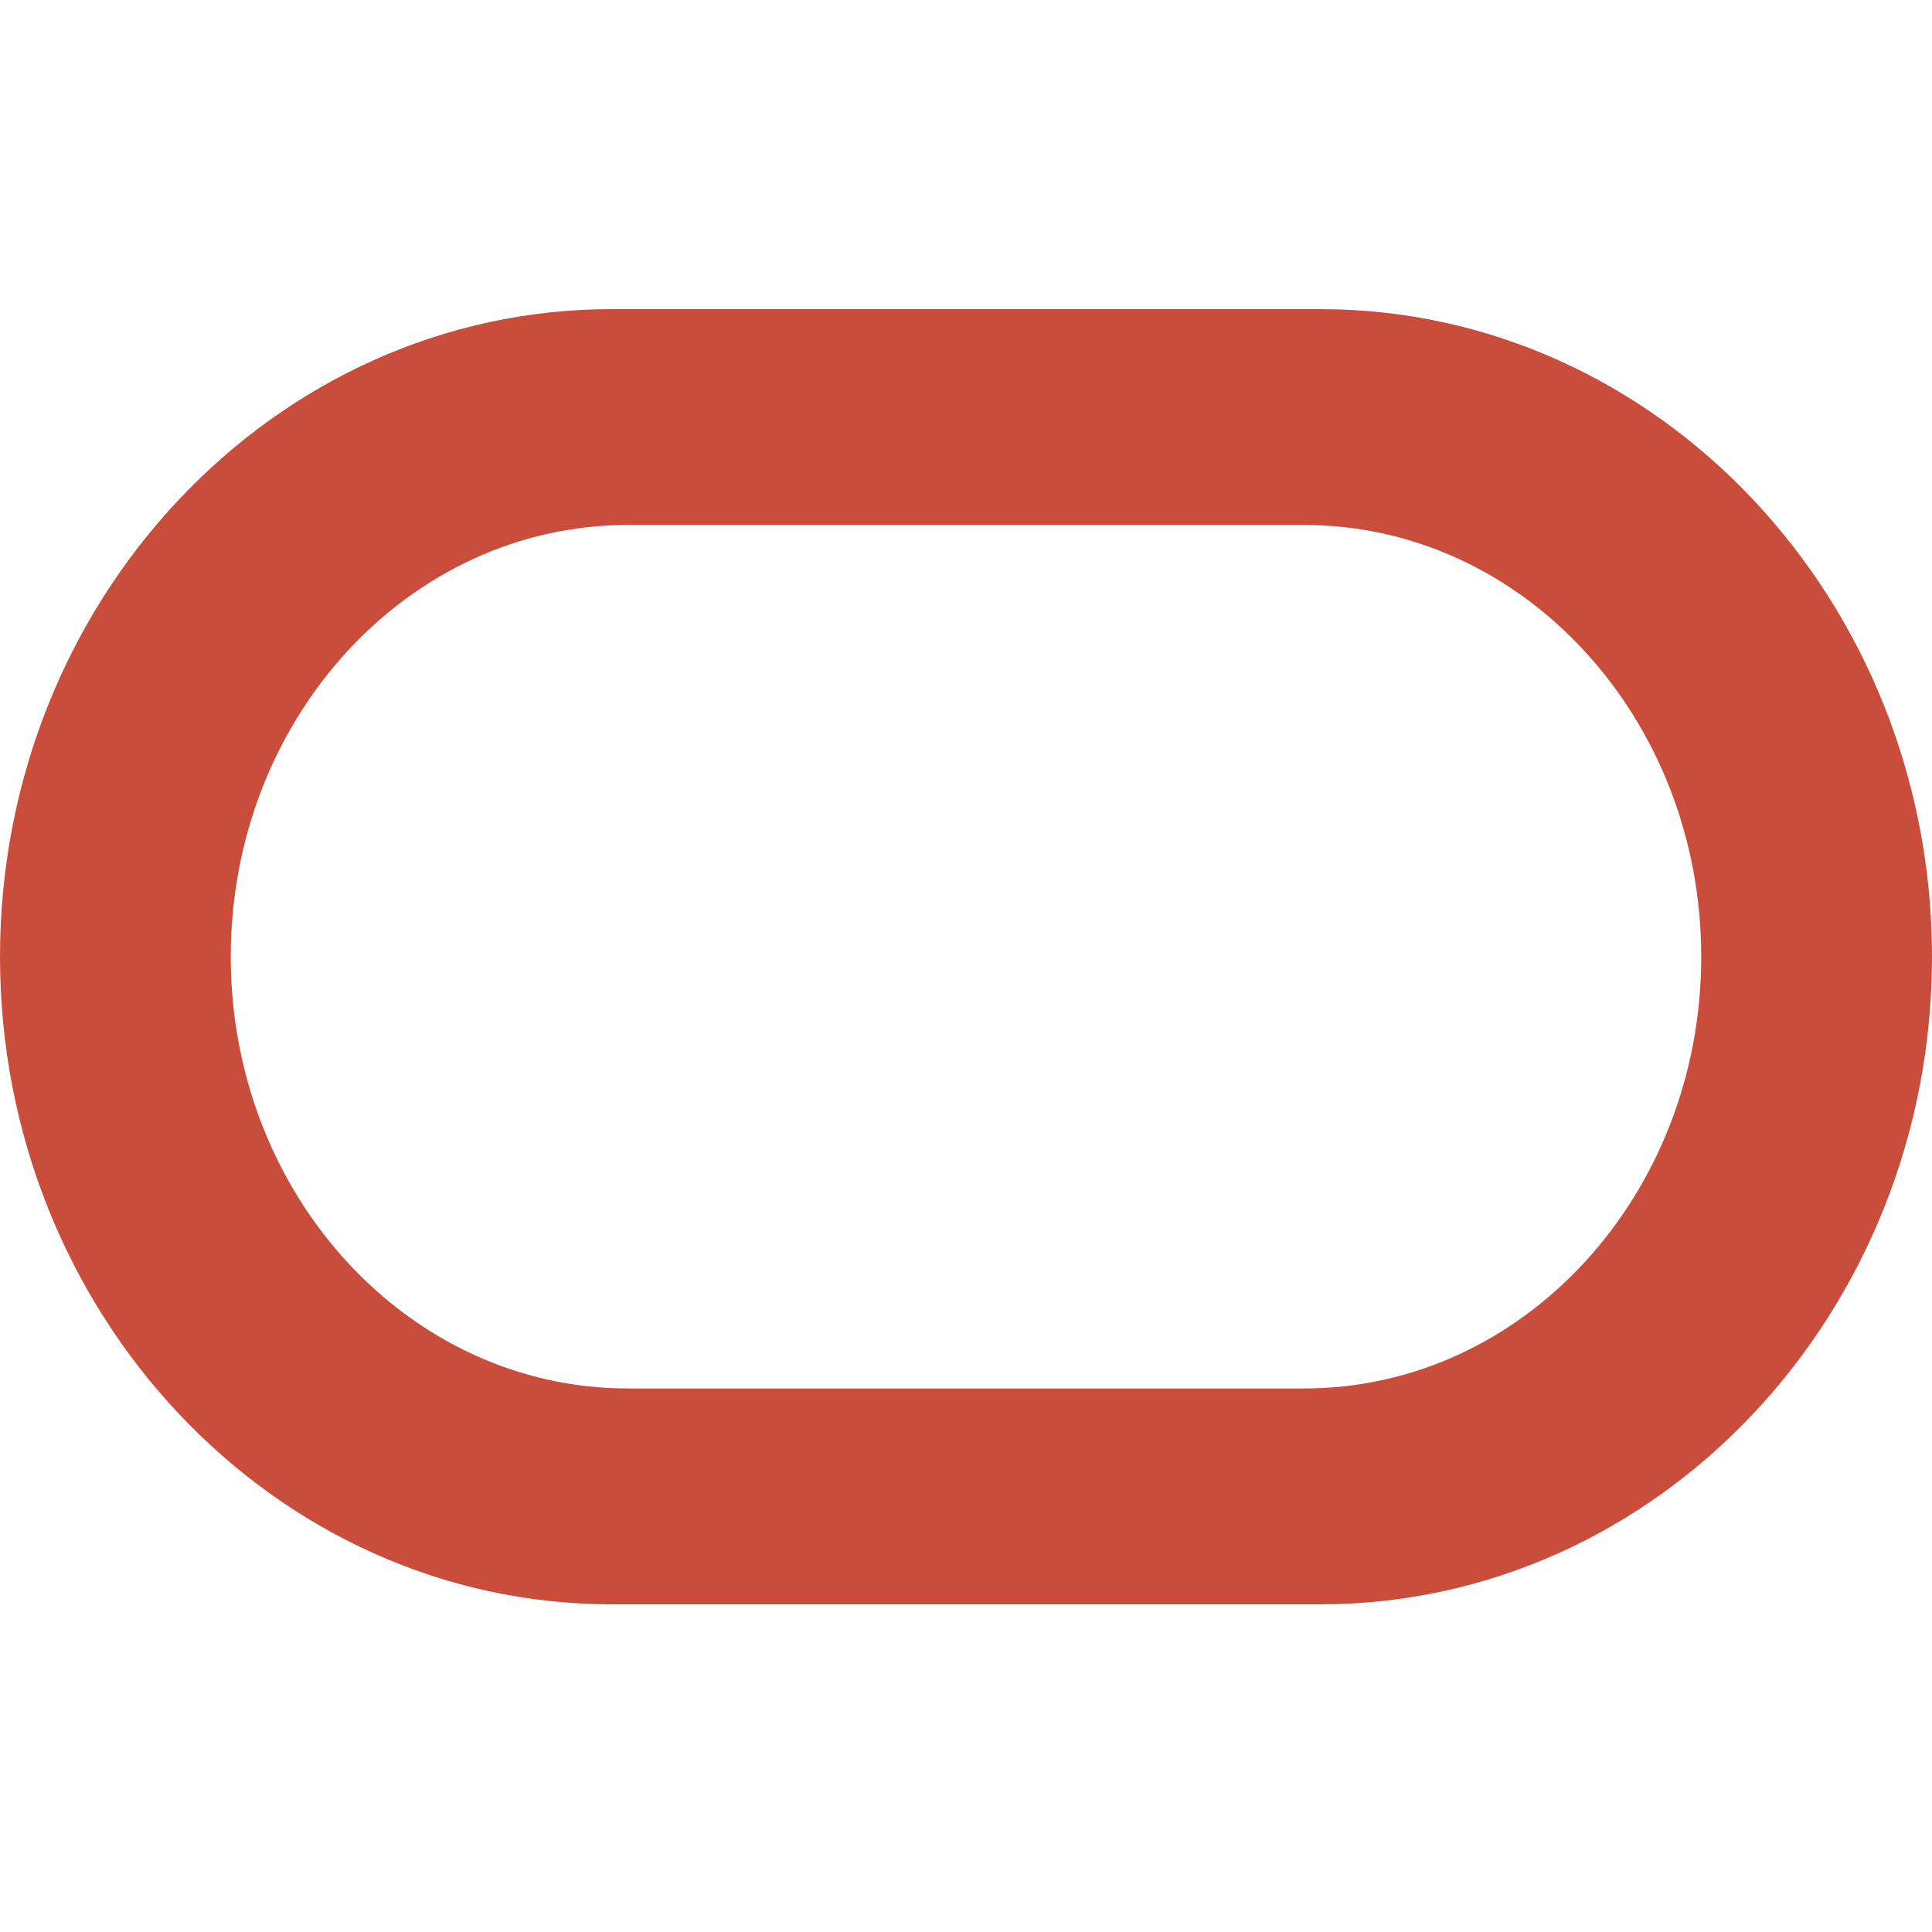 <svg xmlns="http://www.w3.org/2000/svg" viewBox="0 0 100 100">
	<path fill="#CA4D3C" d="M68.333 16C85.833 16 100 31.084 100 49.52c0 18.435-14.167 33.52-31.667 33.52H31.667C14.167 83.04 0 67.954 0 49.52 0 31.084 14.167 16 31.667 16h36.666ZM67.5 27.173h-35c-11.389 0-20.556 10.056-20.556 22.347 0 12.29 9.167 22.346 20.556 22.346h35c11.389 0 20.556-10.056 20.556-22.346 0-12.291-9.167-22.347-20.556-22.347Z"/>
</svg>